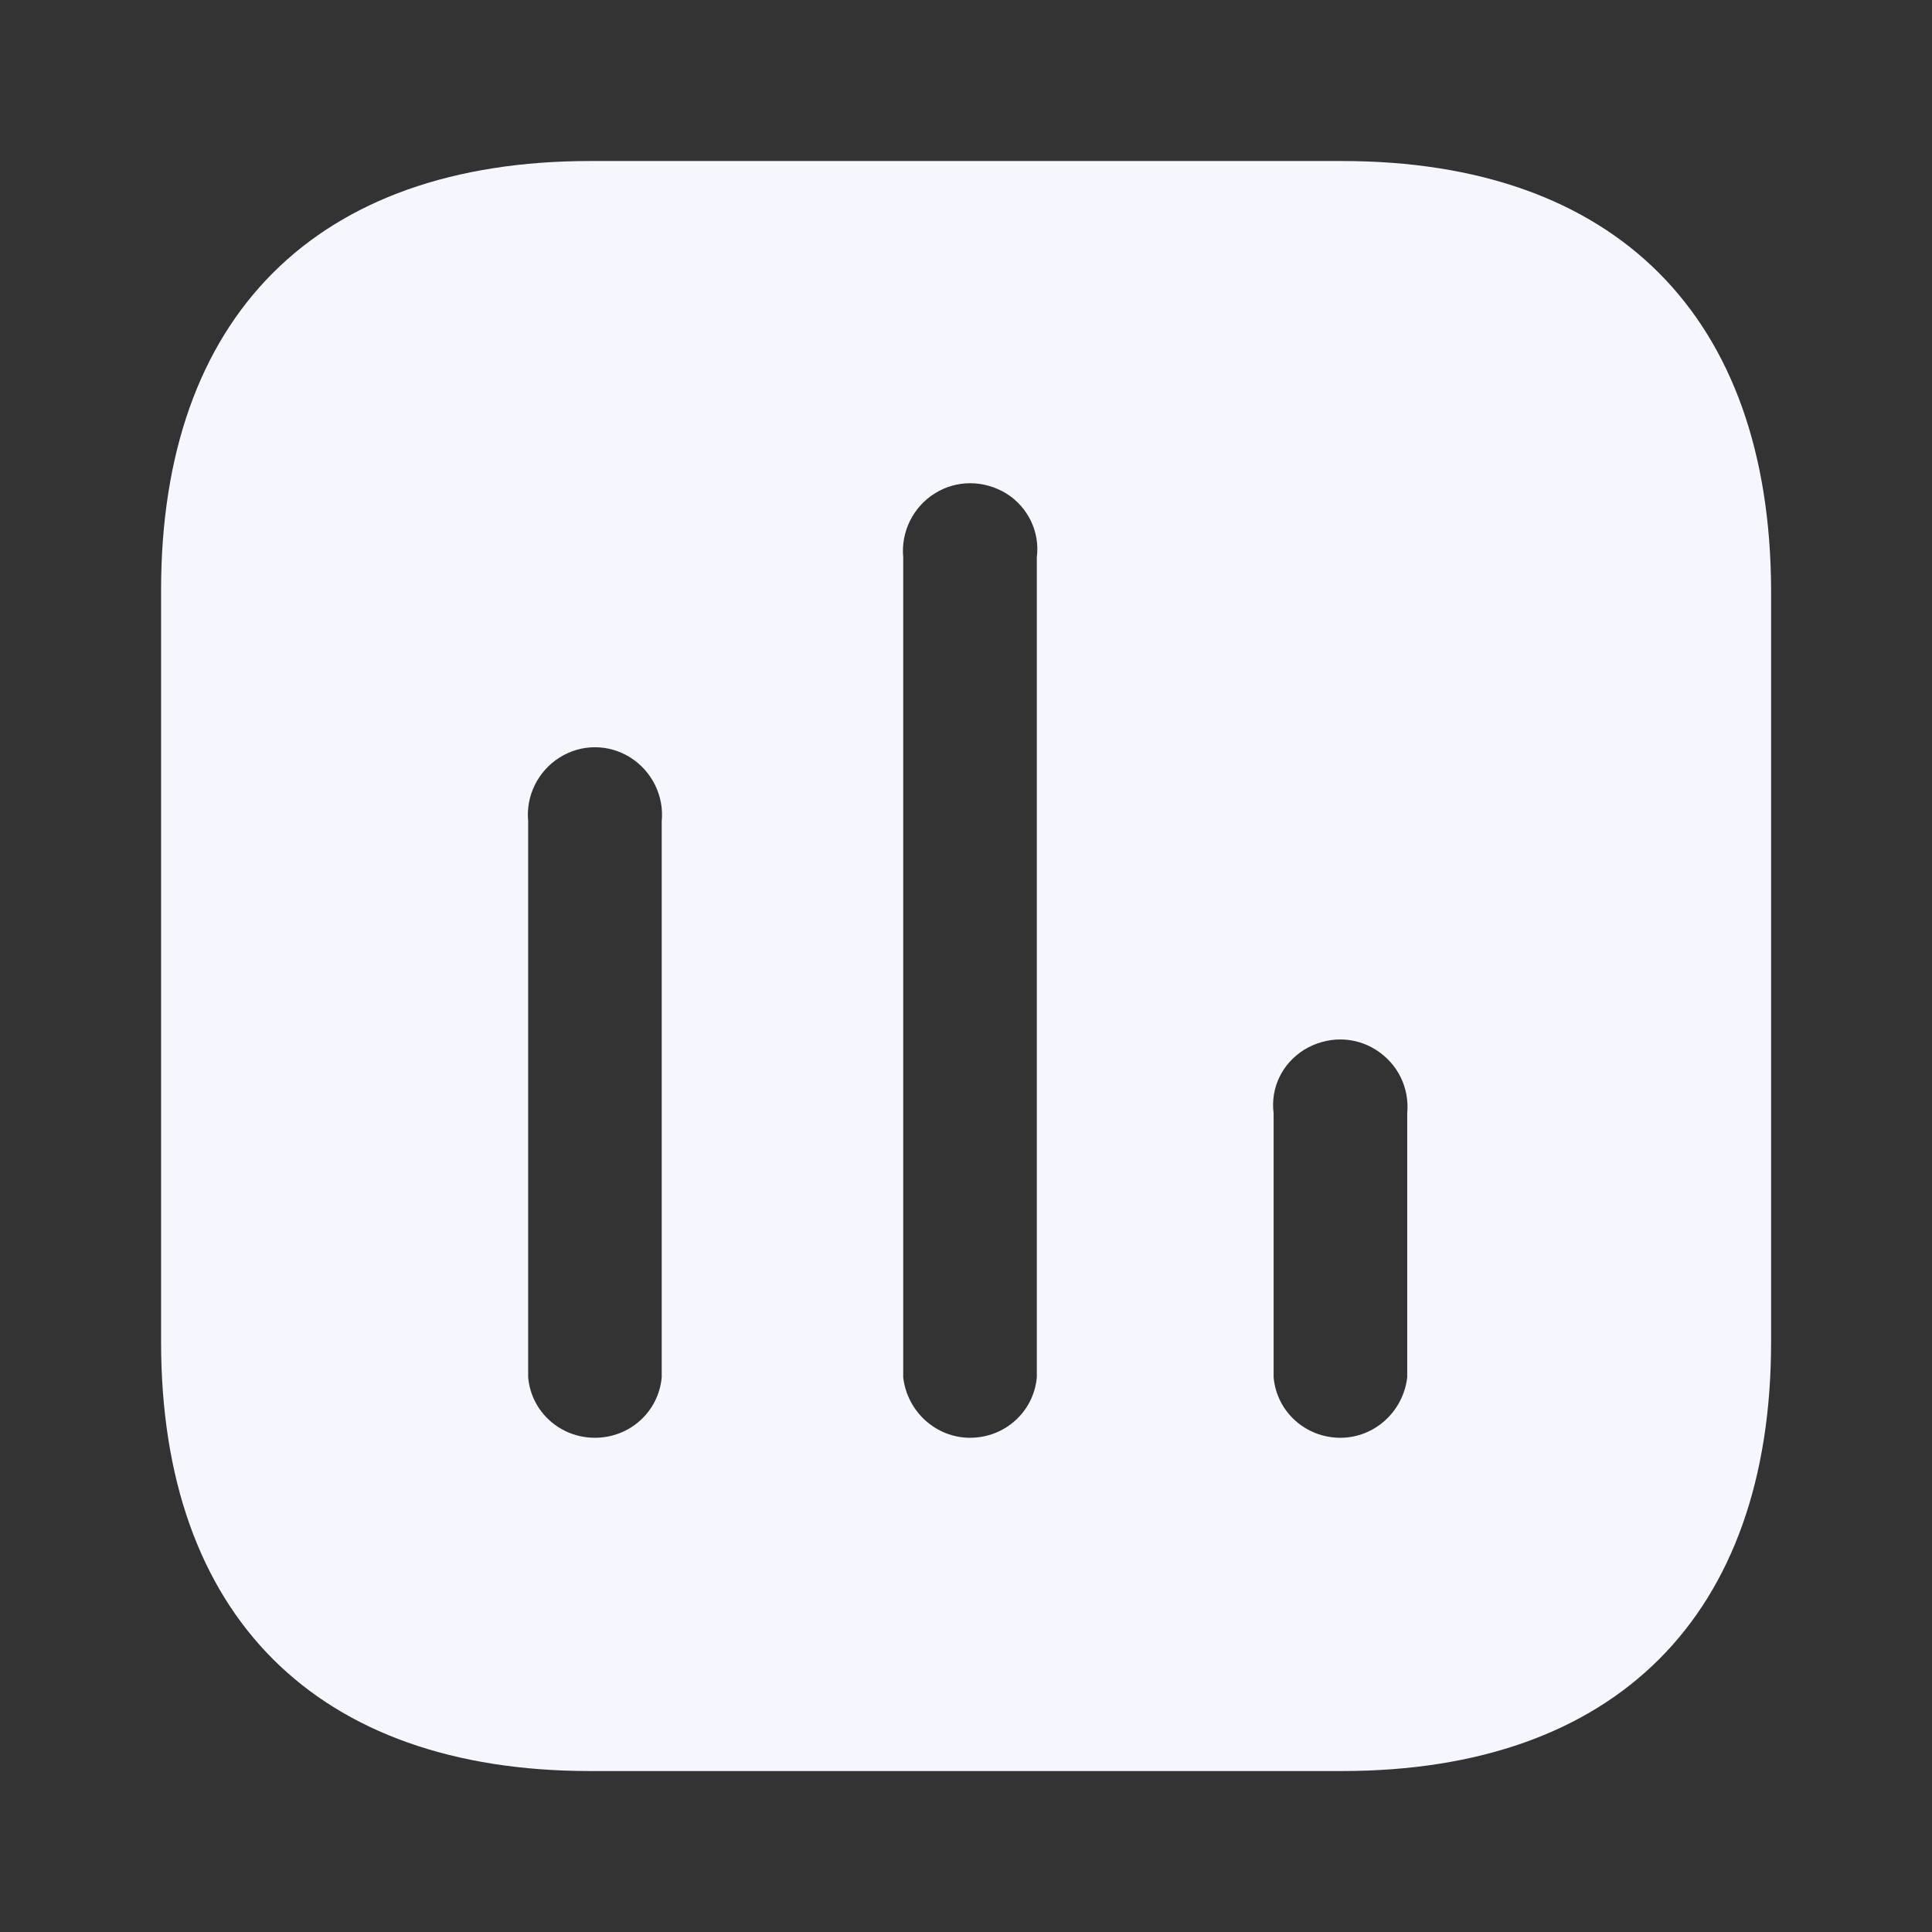 <svg width="32" height="32" viewBox="0 0 32 32" fill="none" xmlns="http://www.w3.org/2000/svg">
<rect x="0" y="0" width="32" height="32" fill="#333333" stroke="none"/>
<path fill-rule="evenodd" clip-rule="evenodd" d="M23.308 22.814C23.24 23.387 22.761 23.814 22.201 23.814C21.627 23.814 21.148 23.387 21.095 22.814V18.44C21.041 18.012 21.24 17.614 21.601 17.387C21.975 17.16 22.428 17.16 22.787 17.387C23.148 17.614 23.347 18.012 23.308 18.44V22.814ZM17.173 22.814C17.12 23.387 16.641 23.814 16.067 23.814C15.507 23.814 15.028 23.387 14.96 22.814V9.227C14.921 8.814 15.12 8.399 15.481 8.174C15.84 7.947 16.293 7.947 16.668 8.174C17.028 8.399 17.227 8.814 17.173 9.227V22.814ZM10.96 22.814C10.907 23.387 10.428 23.814 9.853 23.814C9.28 23.814 8.8 23.387 8.748 22.814V13.6C8.708 13.186 8.907 12.774 9.268 12.547C9.627 12.32 10.081 12.32 10.441 12.547C10.8 12.774 11.001 13.186 10.96 13.6V22.814ZM22.227 2.667H9.775C5.24 2.667 2.668 5.239 2.668 9.774V22.227C2.668 26.76 5.24 29.334 9.775 29.334H22.227C26.761 29.334 29.335 26.76 29.335 22.227V9.774C29.321 5.239 26.761 2.667 22.227 2.667Z" fill="#F6F6FE"/>
</svg>
